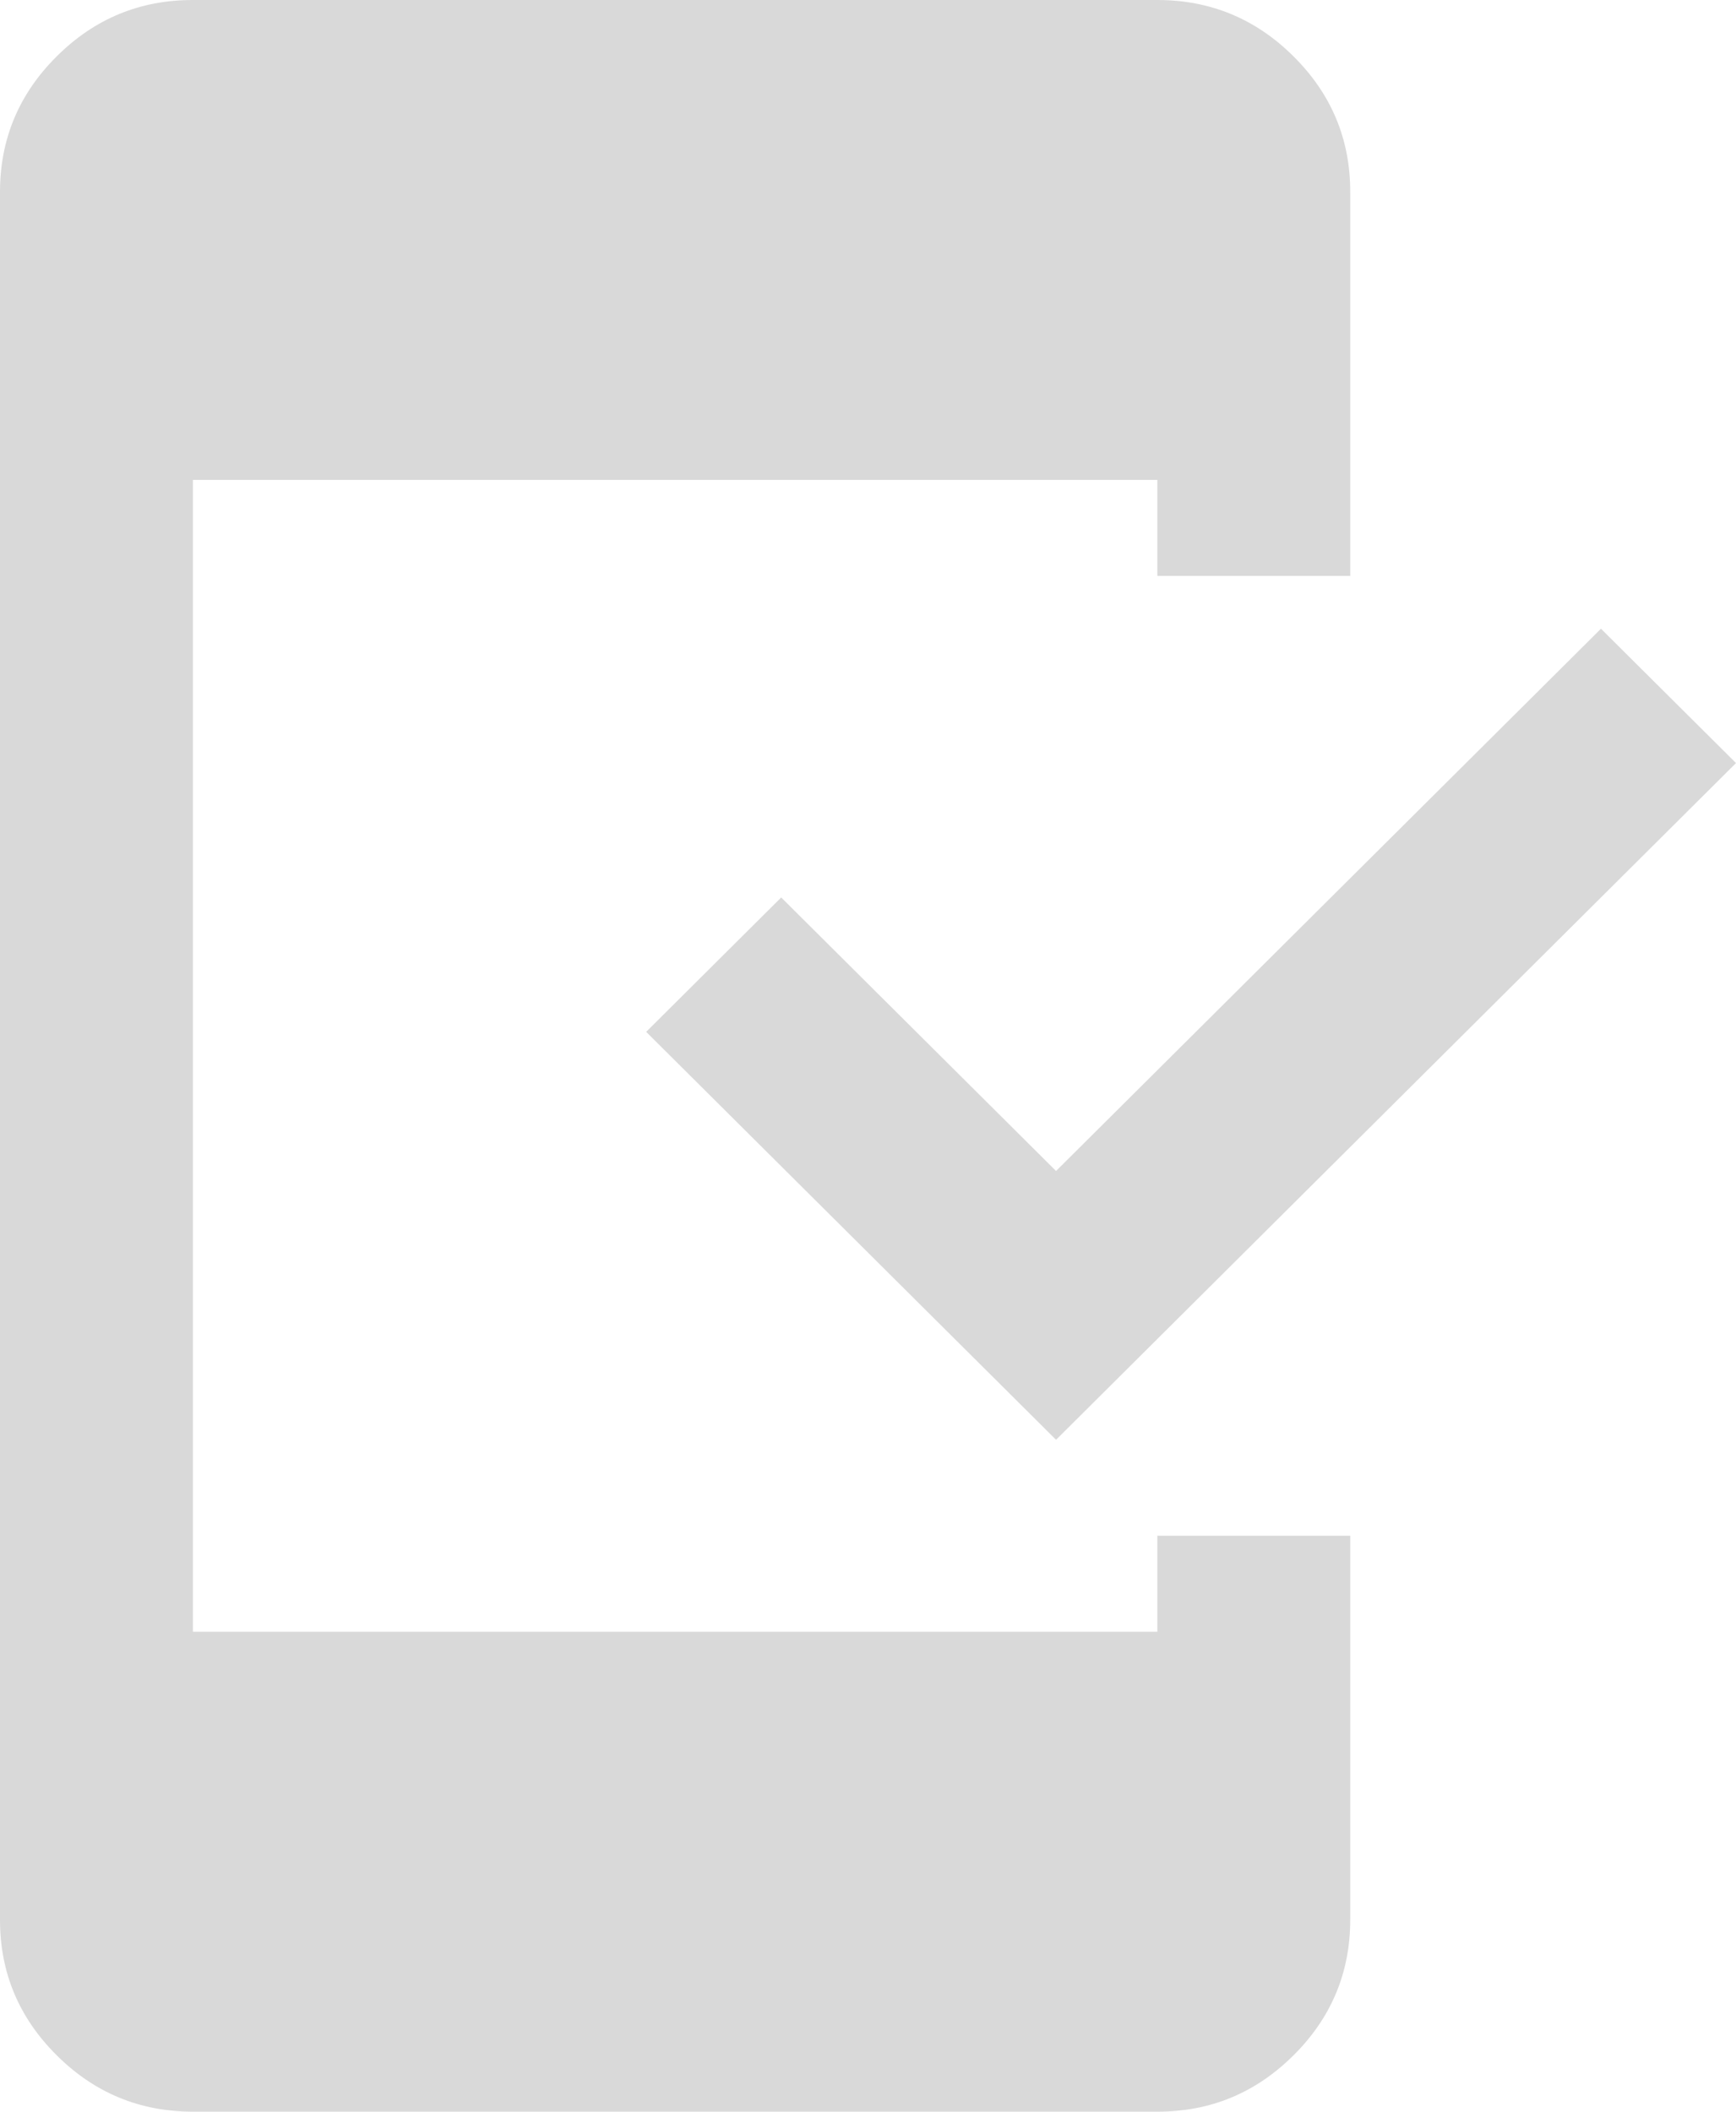 <svg width="37" height="45" viewBox="0 0 37 45" fill="none" xmlns="http://www.w3.org/2000/svg">
<path d="M4.111 45C2.981 45 2.012 44.599 1.207 43.797C0.401 42.995 -0.001 42.033 -5.75452e-05 40.909V4.091C-5.75452e-05 2.966 0.403 2.002 1.209 1.201C2.014 0.399 2.982 -0.001 4.111 3.47276e-06H24.667C25.797 3.47276e-06 26.765 0.401 27.571 1.203C28.377 2.005 28.779 2.967 28.778 4.091V12.273H24.667V10.227H4.111V34.773H24.667V32.727H28.778V40.909C28.778 42.034 28.375 42.998 27.569 43.799C26.763 44.601 25.796 45.001 24.667 45H4.111ZM22.508 30.682L13.772 21.989L16.65 19.125L22.508 24.954L34.122 13.398L37 16.261L22.508 30.682Z" fill="#D9D9D9"/>
</svg>
